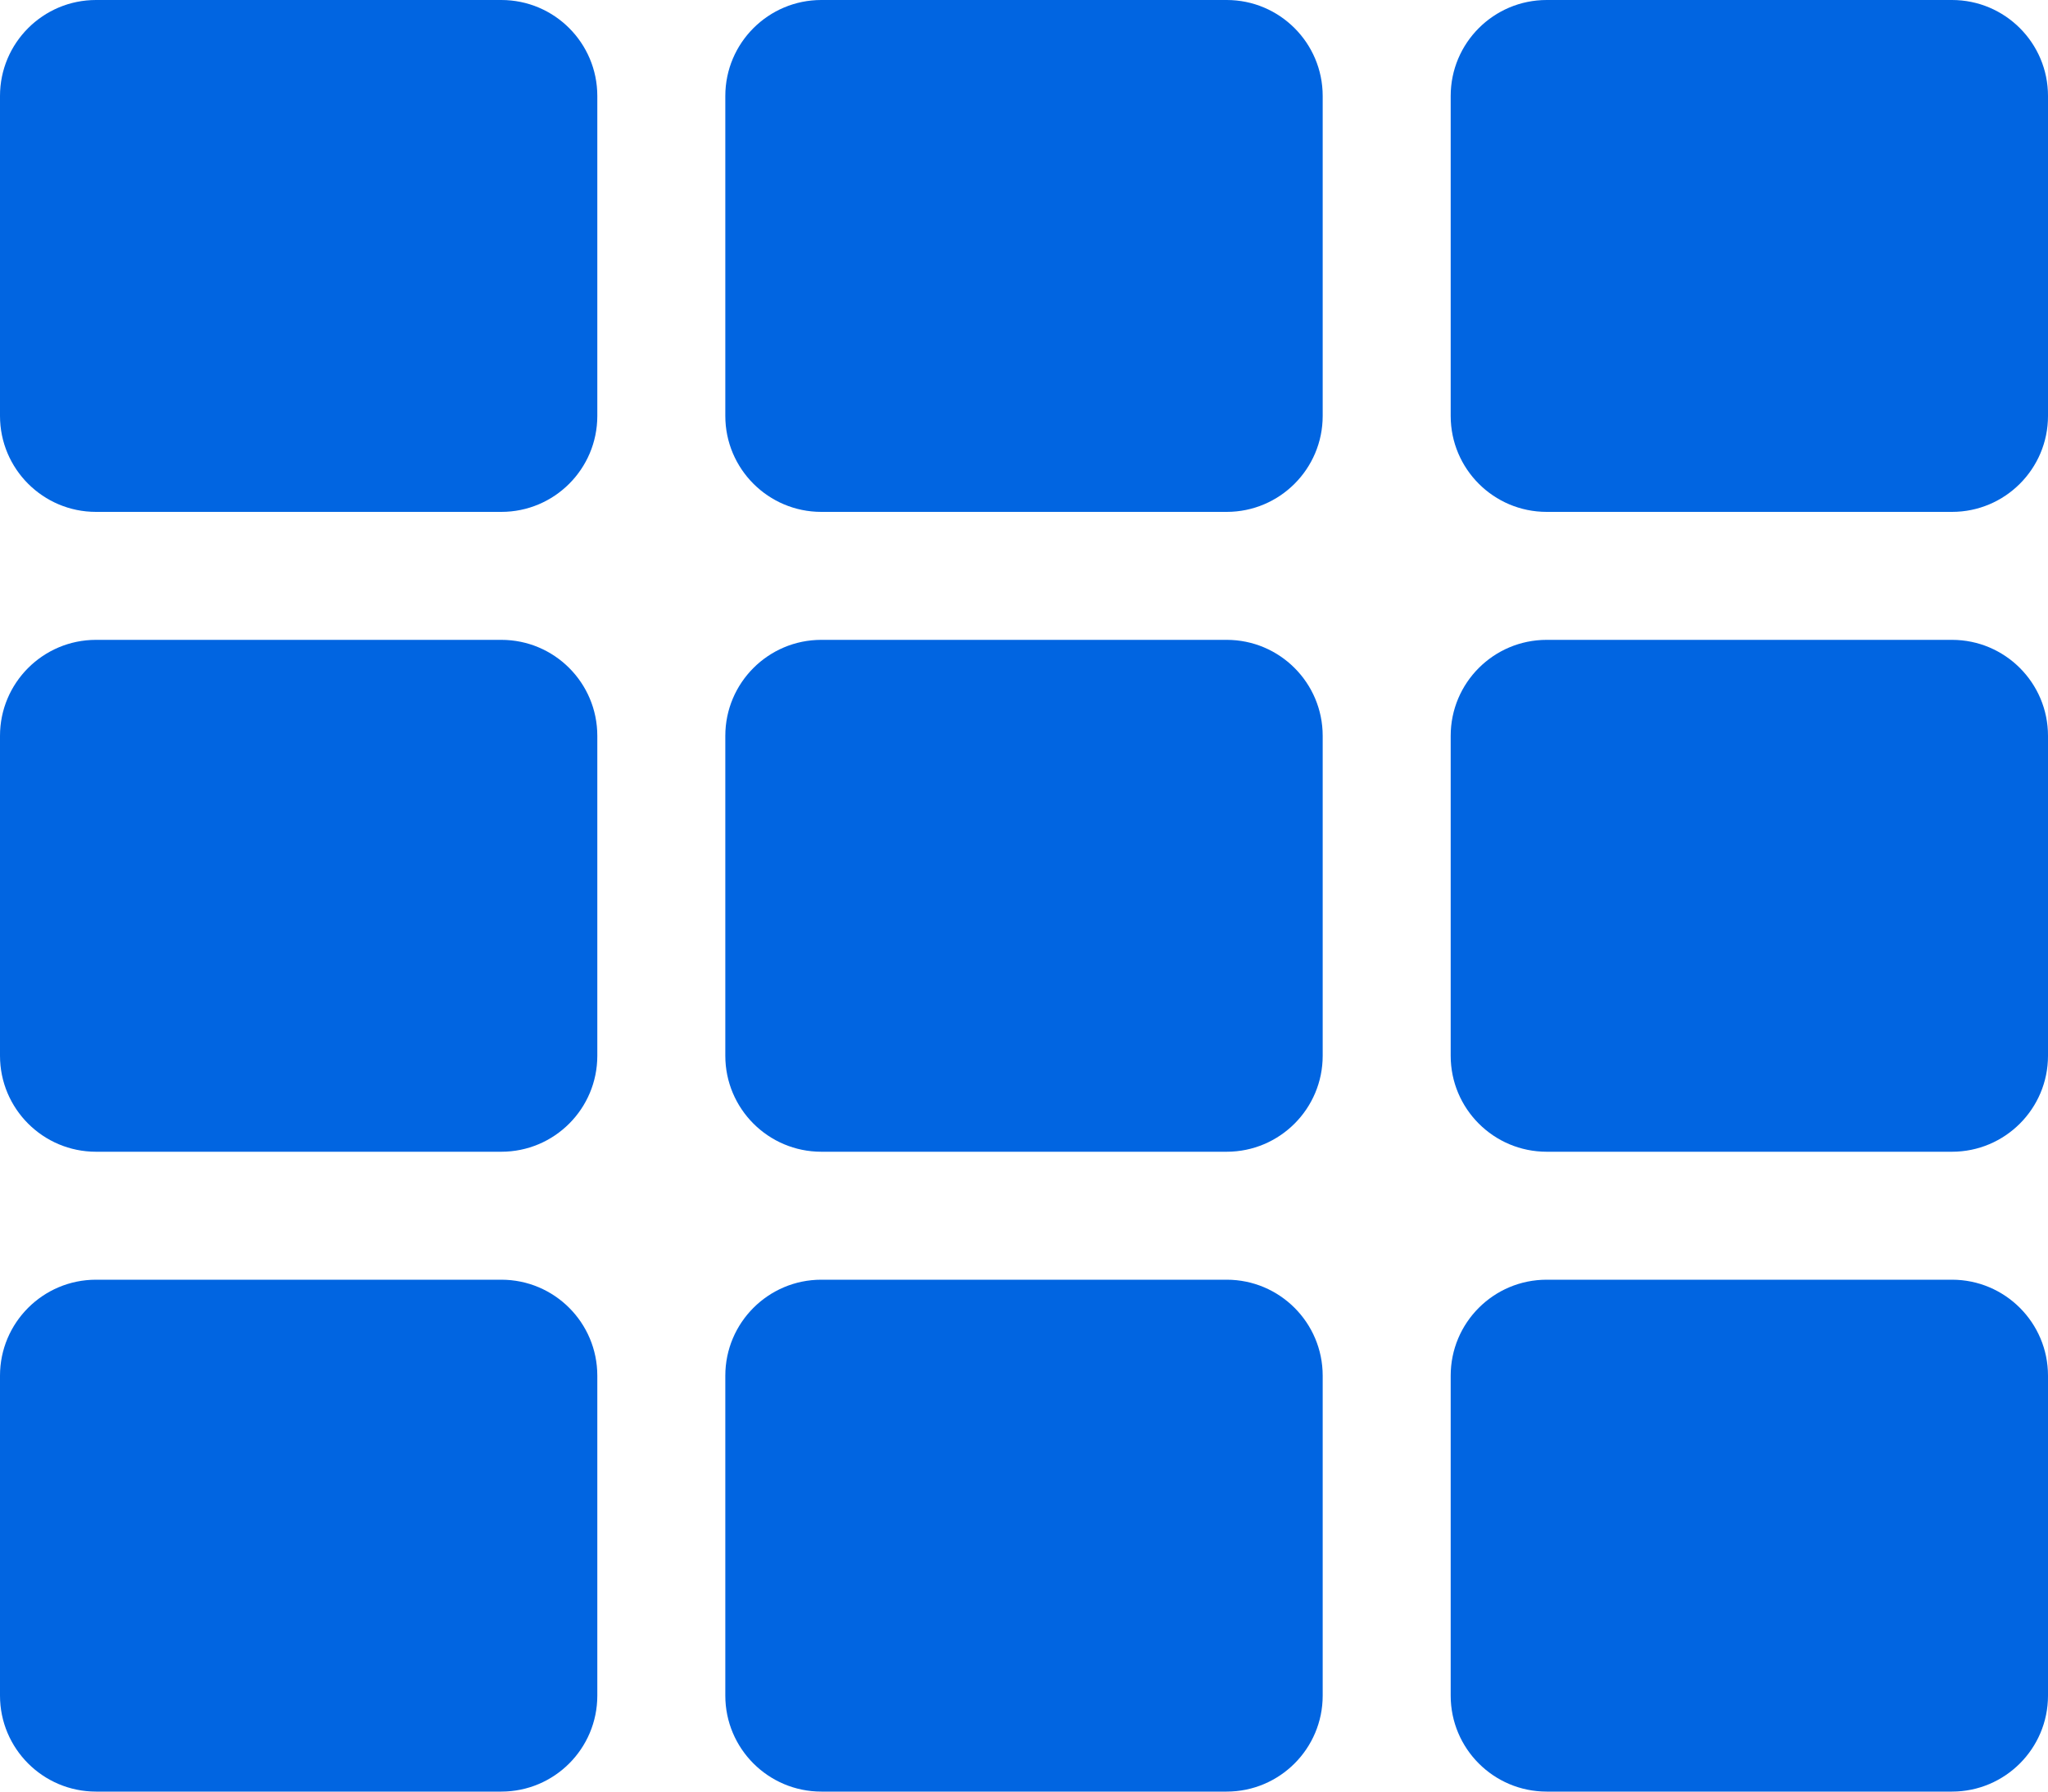 <svg width="32" height="28" viewBox="0 0 32 28" fill="none" xmlns="http://www.w3.org/2000/svg">
 <path  d= "M9.333 1.5V6.5C9.333 7.328 8.662 8 7.833 8H1.5C0.672 8 0 7.328 0 6.5V1.5C0 0.672 0.672 0 1.5 0H7.833C8.662 0 9.333 0.672 9.333 1.5ZM20.667 16.5V11.5C20.667 10.672 19.995 10 19.167 10H12.833C12.005 10 11.333 10.672 11.333 11.5V16.5C11.333 17.328 12.005 18 12.833 18H19.167C19.995 18 20.667 17.328 20.667 16.5ZM22.667 1.5V6.5C22.667 7.328 23.338 8 24.167 8H30.5C31.328 8 32 7.328 32 6.5V1.5C32 0.672 31.328 0 30.5 0H24.167C23.338 0 22.667 0.672 22.667 1.5ZM20.667 6.5V1.5C20.667 0.672 19.995 0 19.167 0H12.833C12.005 0 11.333 0.672 11.333 1.5V6.5C11.333 7.328 12.005 8 12.833 8H19.167C19.995 8 20.667 7.328 20.667 6.5ZM7.833 10H1.5C0.672 10 0 10.672 0 11.5V16.5C0 17.328 0.672 18 1.5 18H7.833C8.662 18 9.333 17.328 9.333 16.5V11.5C9.333 10.672 8.662 10 7.833 10ZM0 21.5V26.5C0 27.328 0.672 28 1.5 28H7.833C8.662 28 9.333 27.328 9.333 26.5V21.5C9.333 20.672 8.662 20 7.833 20H1.5C0.672 20 0 20.672 0 21.5ZM24.167 18H30.5C31.328 18 32 17.328 32 16.5V11.5C32 10.672 31.328 10 30.5 10H24.167C23.338 10 22.667 10.672 22.667 11.5V16.5C22.667 17.328 23.338 18 24.167 18ZM24.167 28H30.5C31.328 28 32 27.328 32 26.5V21.5C32 20.672 31.328 20 30.5 20H24.167C23.338 20 22.667 20.672 22.667 21.5V26.5C22.667 27.328 23.338 28 24.167 28ZM11.333 21.5V26.5C11.333 27.328 12.005 28 12.833 28H19.167C19.995 28 20.667 27.328 20.667 26.5V21.5C20.667 20.672 19.995 20 19.167 20H12.833C12.005 20 11.333 20.672 11.333 21.5Z" fill="#0165E1" /></svg>
